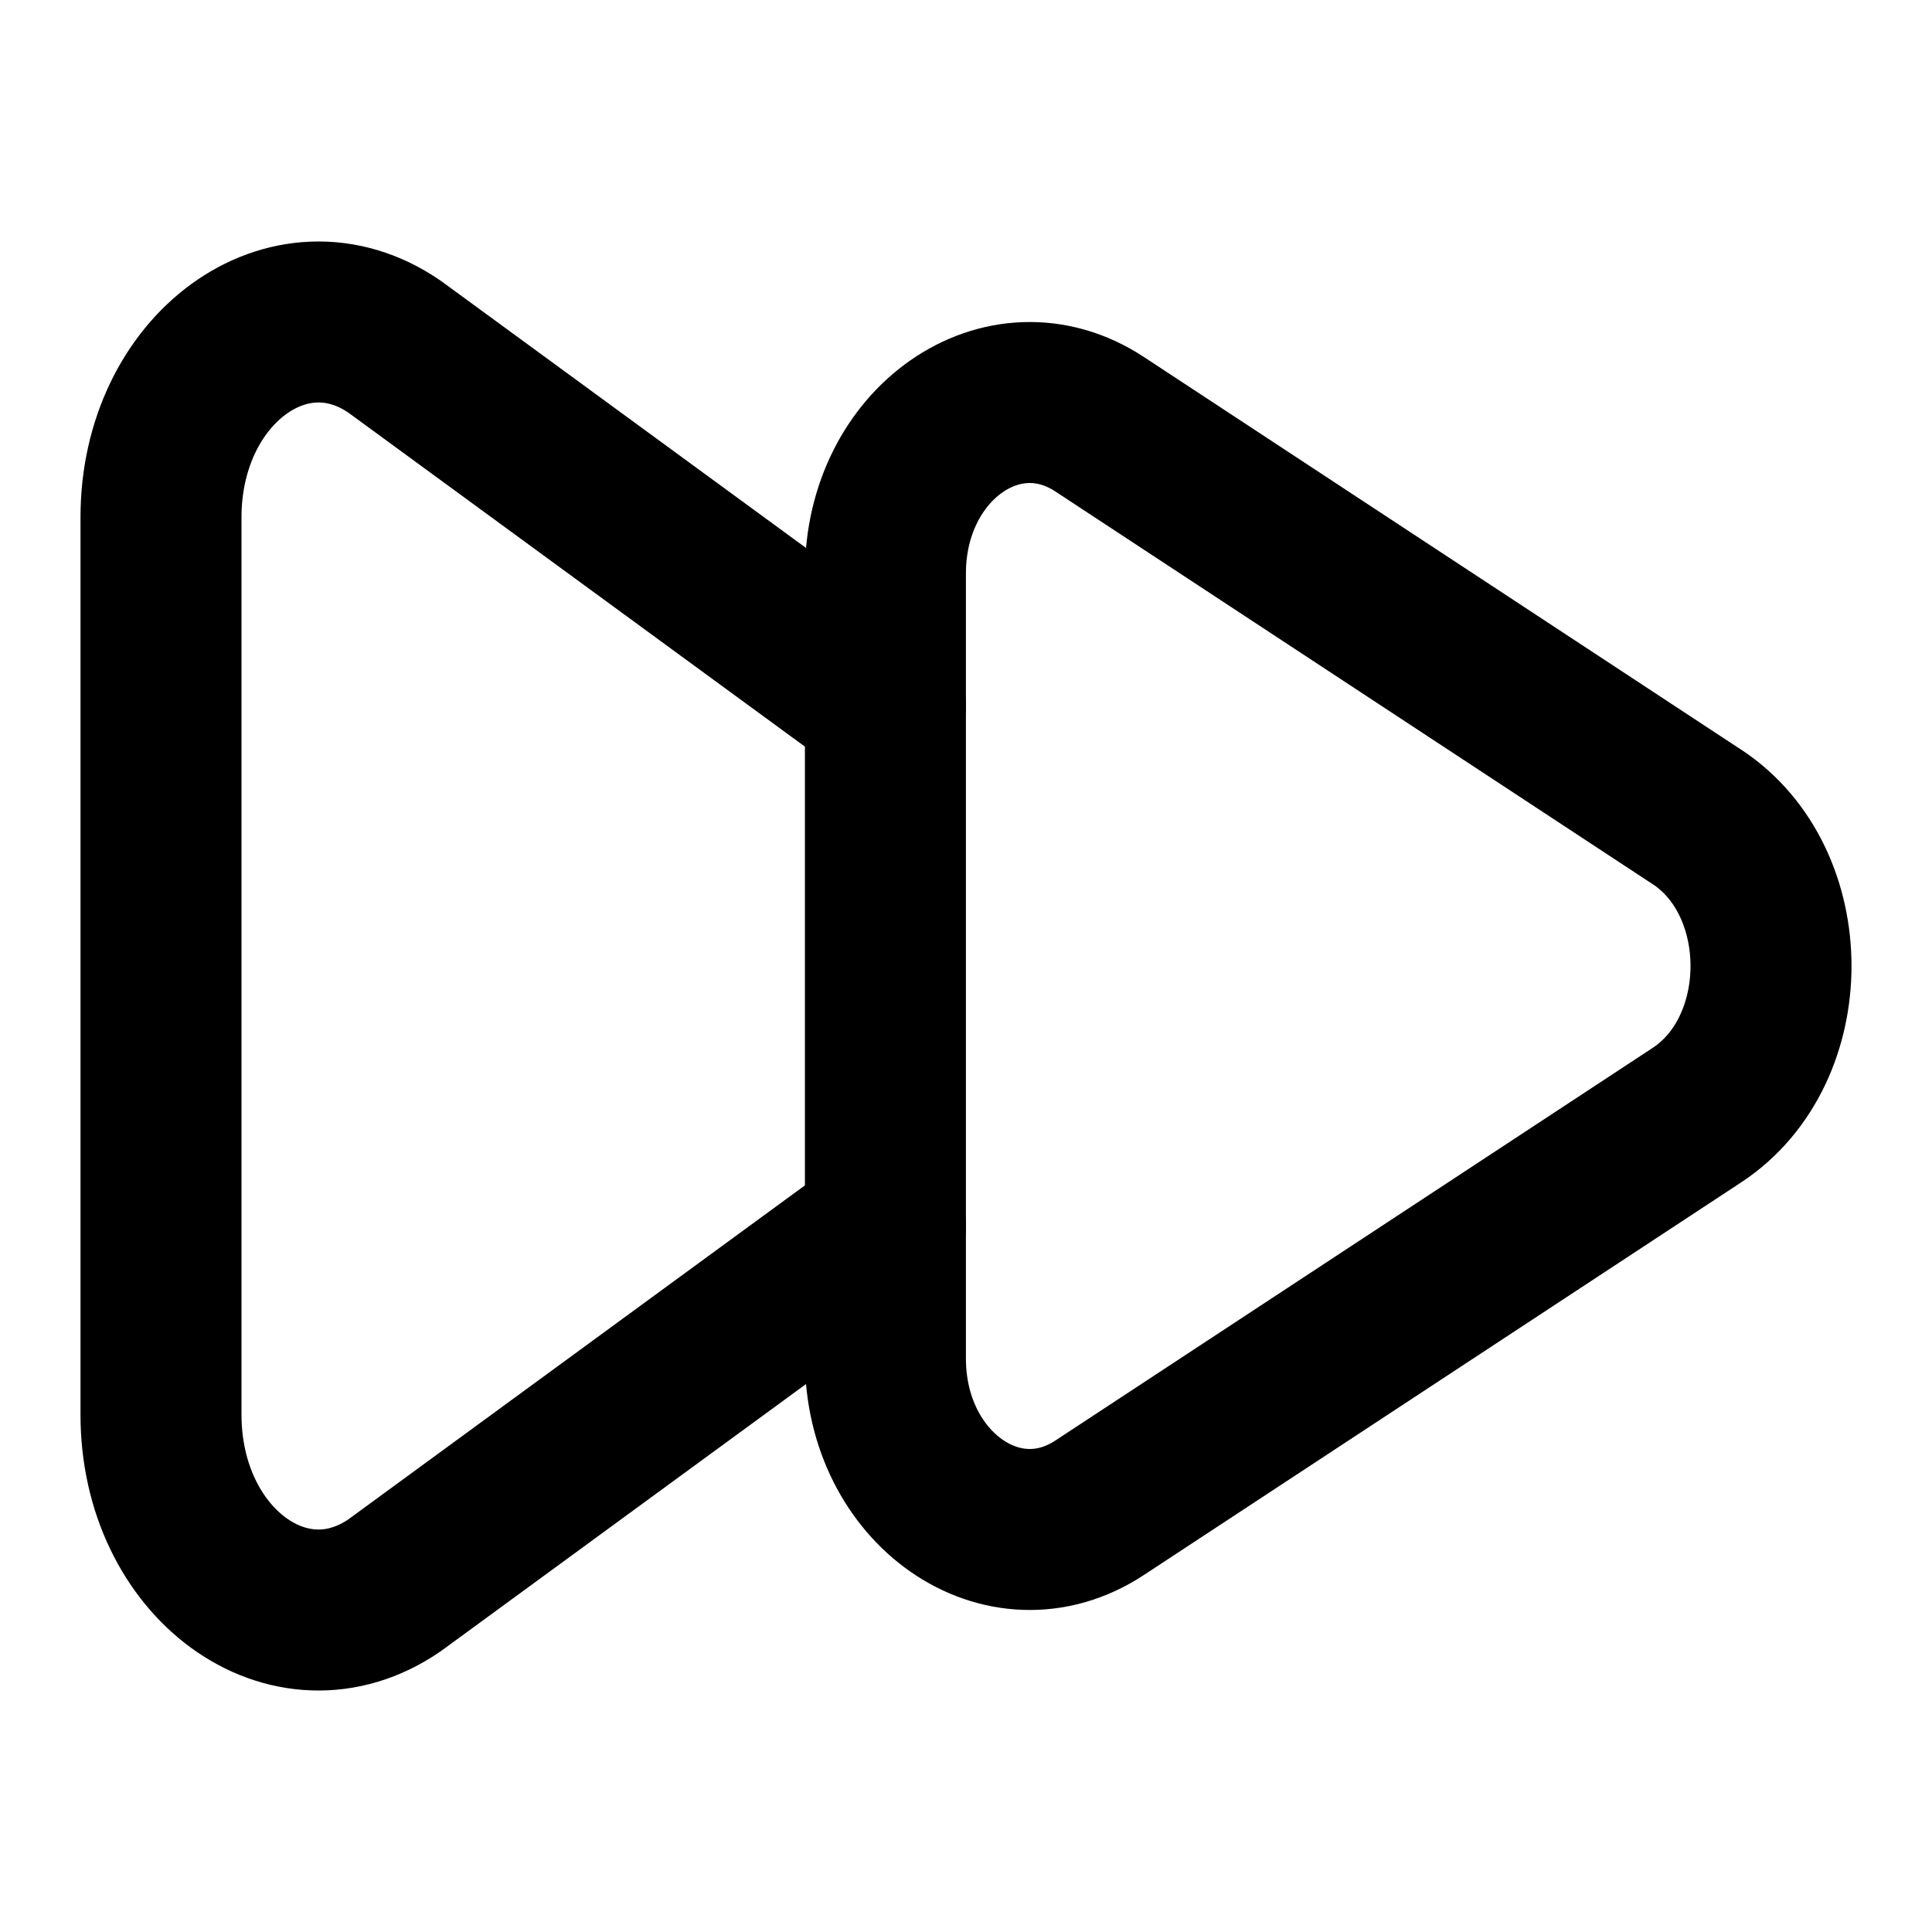 <svg
  xmlns="http://www.w3.org/2000/svg"
  width="24"
  height="24"
  viewBox="0 0 24 24"
  fill="none"
  stroke="currentColor"
  stroke-width="2"
  stroke-linecap="round"
  stroke-linejoin="round"
>
  <path d="m11 8.768-6.097-4.46C3.601 3.411 2 4.58 2 6.426v11.148c0 1.847 1.6 3.015 2.903 2.118L11 15.232" />
  <path d="M21.079 10.147c1.228.807 1.228 2.899 0 3.706L13.66 18.73c-1.194.785-2.661-.237-2.661-1.853V7.123c0-1.616 1.467-2.638 2.661-1.853l7.418 4.877Z" />
</svg>
